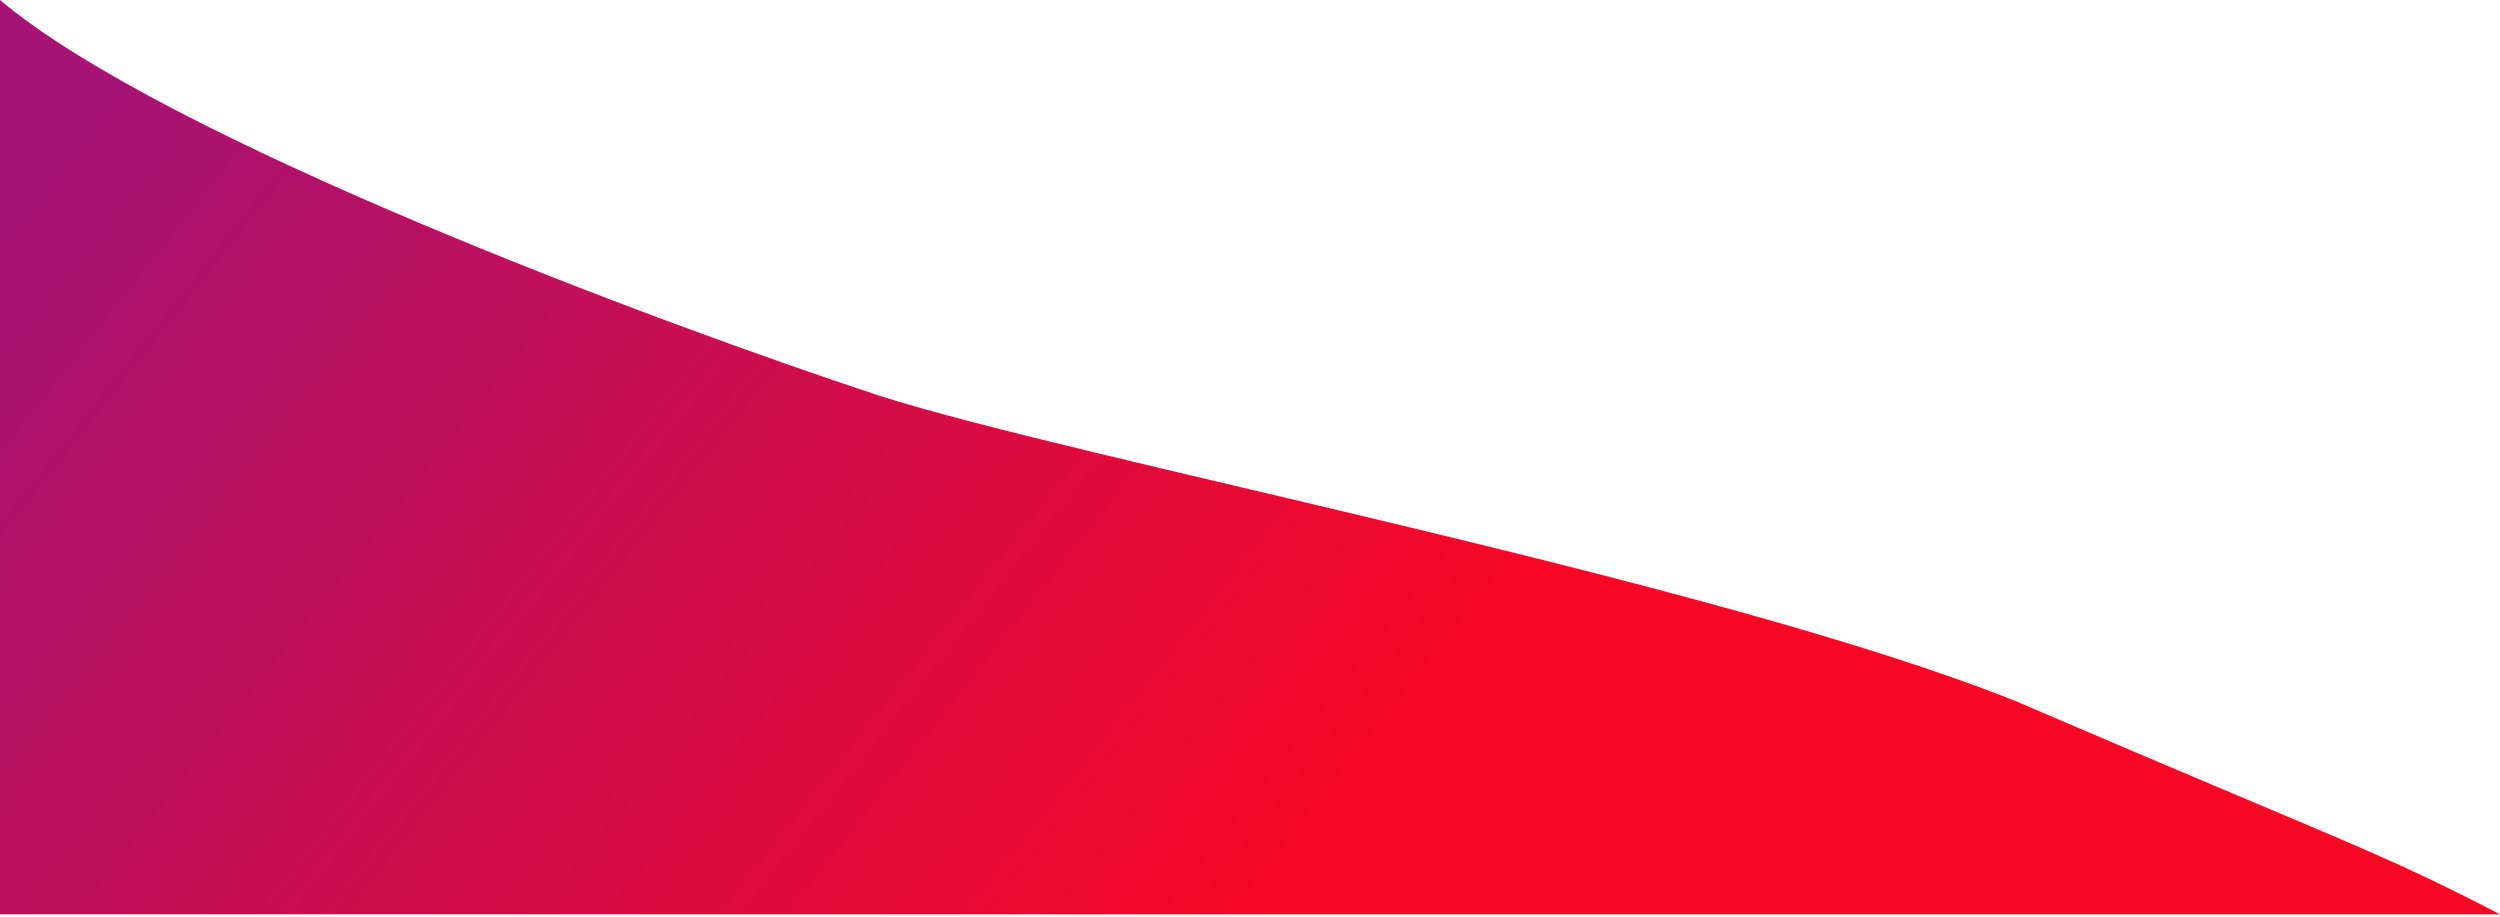 <svg width="540" height="198" viewBox="0 0 540 198" fill="none" xmlns="http://www.w3.org/2000/svg">
<path d="M0 197.5V0C35.6 30 141.5 69.5 190 85.5C234 99.5 370.5 125.5 435.5 151.5C506.5 182 513.333 183.667 540 197.5H0Z" fill="url(#paint0_linear_220_223)"/>
<defs>
<linearGradient id="paint0_linear_220_223" x1="367" y1="233" x2="53" y2="-15" gradientUnits="userSpaceOnUse">
<stop offset="0.24" stop-color="#F60724"/>
<stop offset="1" stop-color="#A51374"/>
</linearGradient>
</defs>
</svg>
